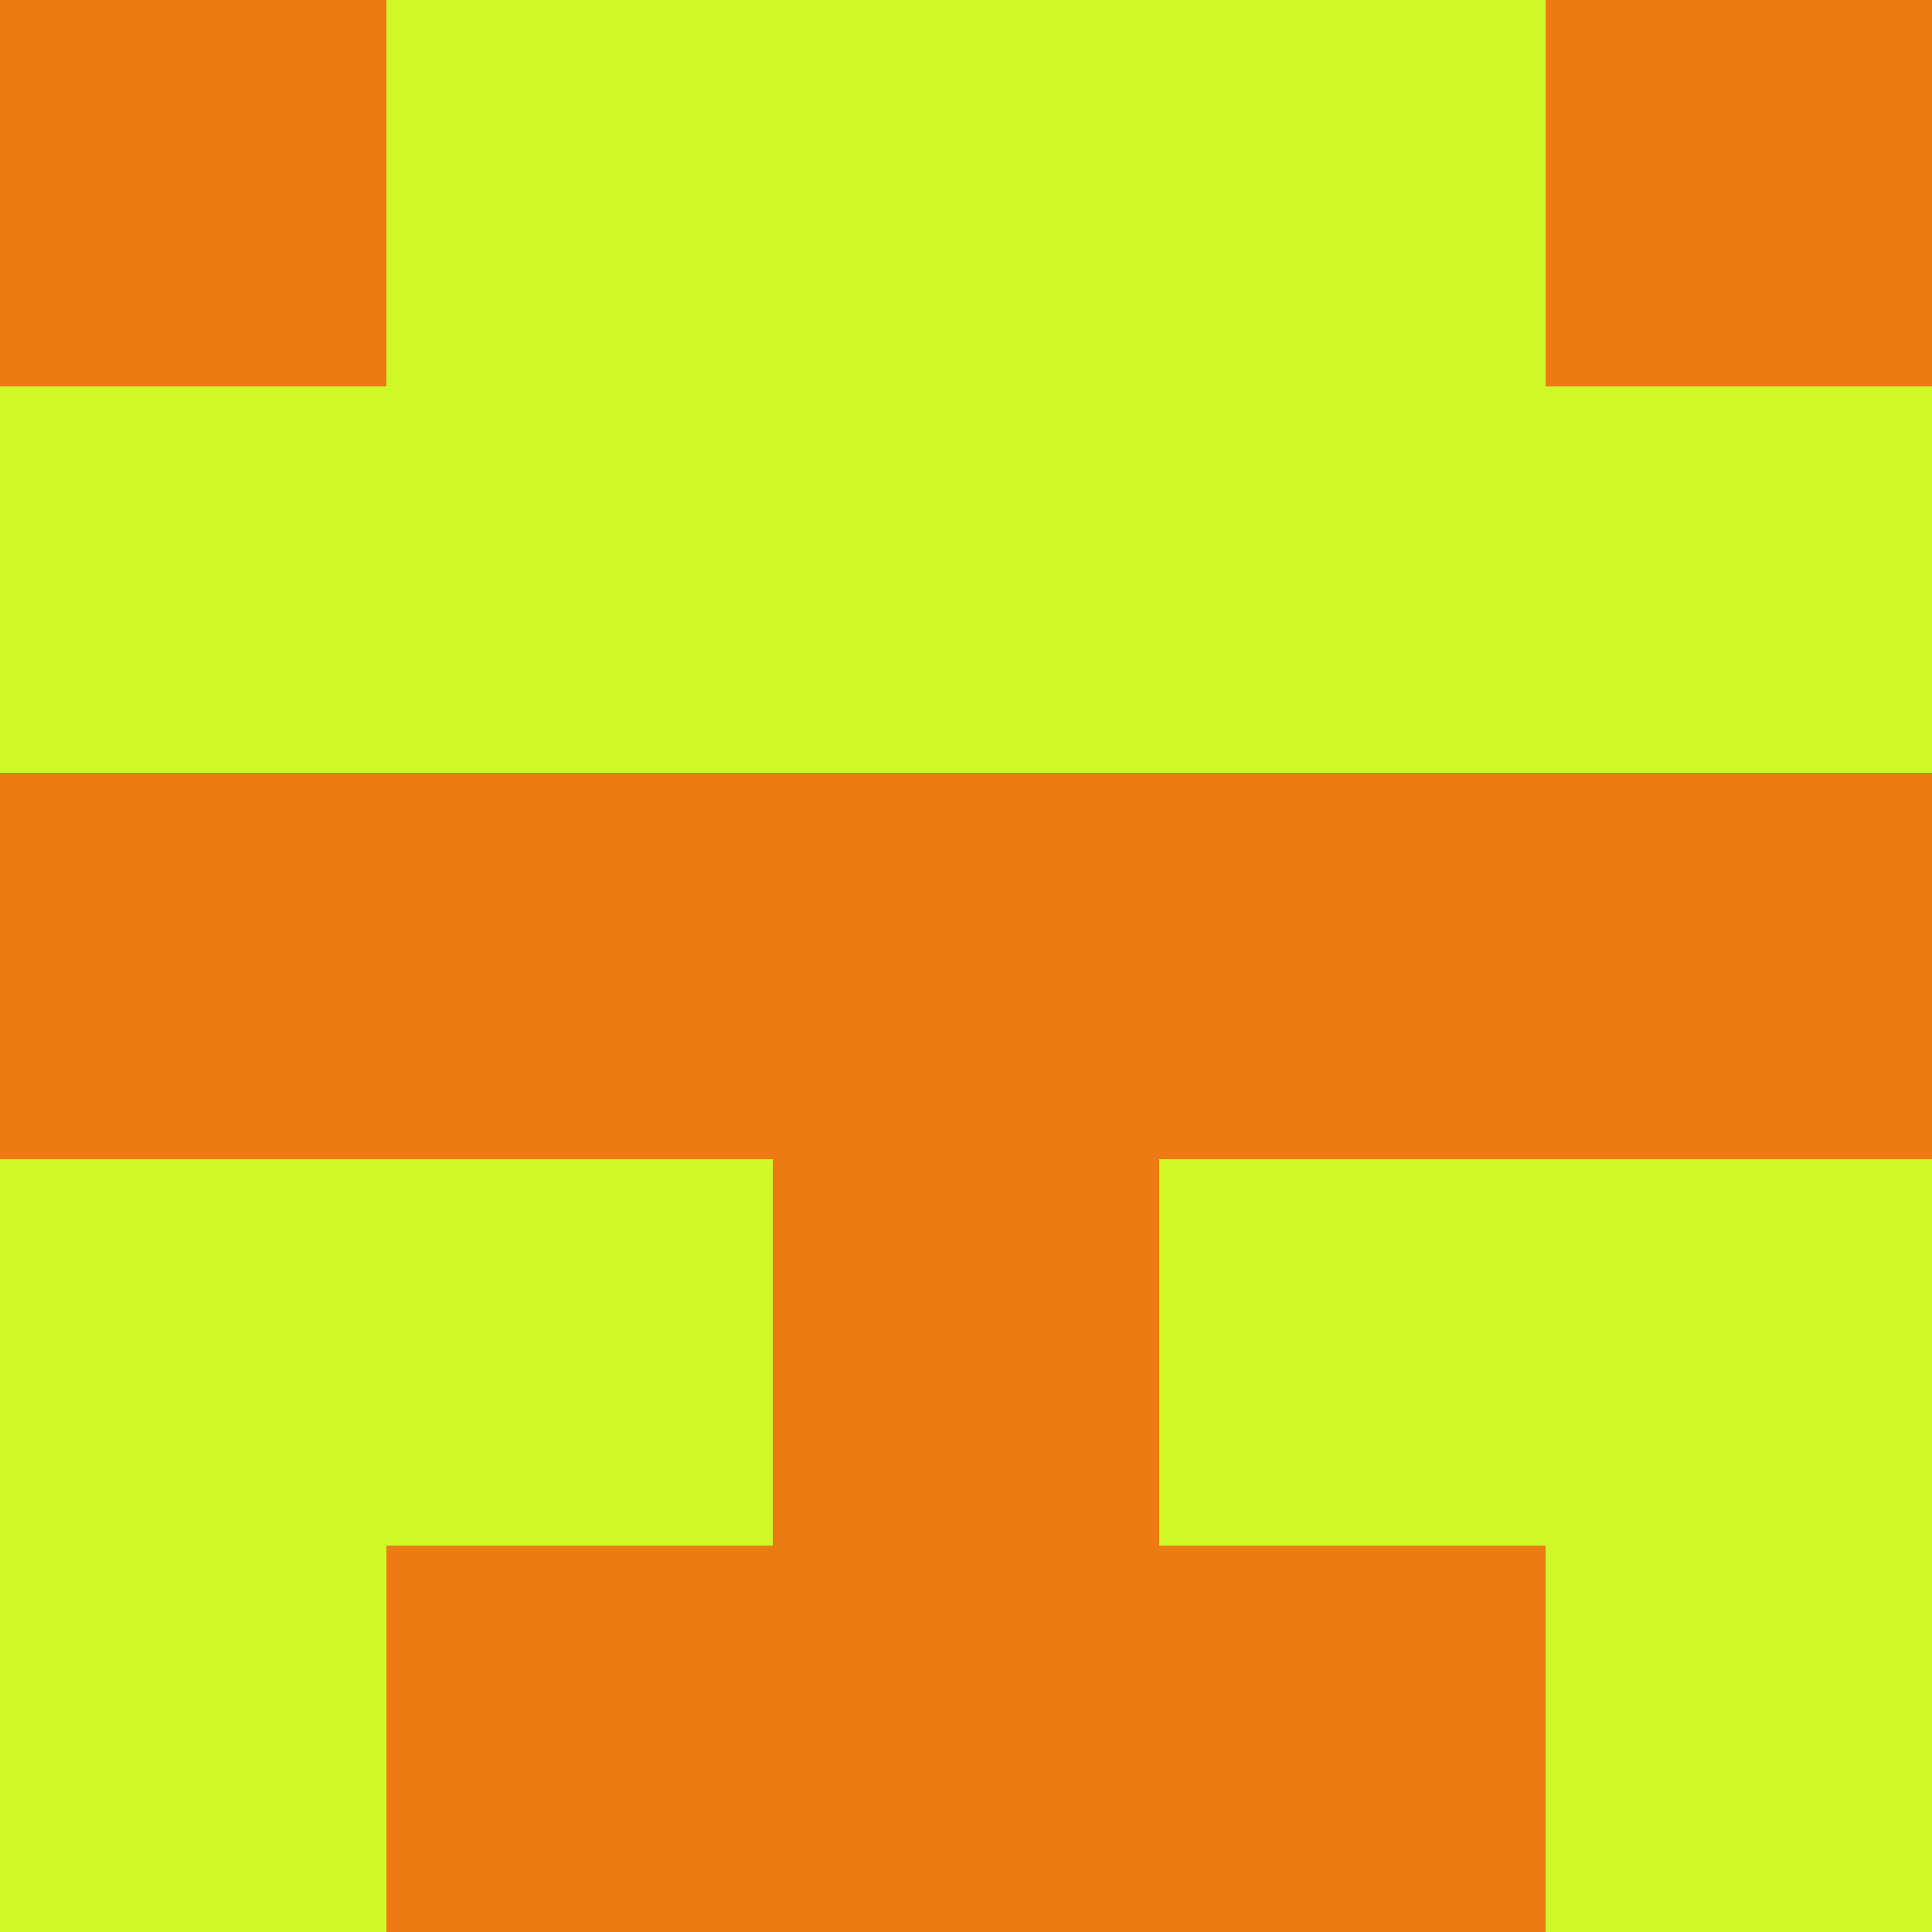 <?xml version="1.0" encoding="utf-8"?>
<!DOCTYPE svg PUBLIC "-//W3C//DTD SVG 20010904//EN"
        "http://www.w3.org/TR/2001/REC-SVG-20010904/DTD/svg10.dtd">

<svg viewBox="0 0 5 5"
     xmlns="http://www.w3.org/2000/svg"
     xmlns:xlink="http://www.w3.org/1999/xlink">

            <rect x ="0" y="0"
          width="1" height="1"
          fill="#EC7B14"></rect>
        <rect x ="4" y="0"
          width="1" height="1"
          fill="#EC7B14"></rect>
        <rect x ="1" y="0"
          width="1" height="1"
          fill="#CFF829"></rect>
        <rect x ="3" y="0"
          width="1" height="1"
          fill="#CFF829"></rect>
        <rect x ="2" y="0"
          width="1" height="1"
          fill="#CFF829"></rect>
                <rect x ="0" y="1"
          width="1" height="1"
          fill="#CFF829"></rect>
        <rect x ="4" y="1"
          width="1" height="1"
          fill="#CFF829"></rect>
        <rect x ="1" y="1"
          width="1" height="1"
          fill="#CFF829"></rect>
        <rect x ="3" y="1"
          width="1" height="1"
          fill="#CFF829"></rect>
        <rect x ="2" y="1"
          width="1" height="1"
          fill="#CFF829"></rect>
                <rect x ="0" y="2"
          width="1" height="1"
          fill="#EC7B14"></rect>
        <rect x ="4" y="2"
          width="1" height="1"
          fill="#EC7B14"></rect>
        <rect x ="1" y="2"
          width="1" height="1"
          fill="#EC7B14"></rect>
        <rect x ="3" y="2"
          width="1" height="1"
          fill="#EC7B14"></rect>
        <rect x ="2" y="2"
          width="1" height="1"
          fill="#EC7B14"></rect>
                <rect x ="0" y="3"
          width="1" height="1"
          fill="#CFF829"></rect>
        <rect x ="4" y="3"
          width="1" height="1"
          fill="#CFF829"></rect>
        <rect x ="1" y="3"
          width="1" height="1"
          fill="#CFF829"></rect>
        <rect x ="3" y="3"
          width="1" height="1"
          fill="#CFF829"></rect>
        <rect x ="2" y="3"
          width="1" height="1"
          fill="#EC7B14"></rect>
                <rect x ="0" y="4"
          width="1" height="1"
          fill="#CFF829"></rect>
        <rect x ="4" y="4"
          width="1" height="1"
          fill="#CFF829"></rect>
        <rect x ="1" y="4"
          width="1" height="1"
          fill="#EC7B14"></rect>
        <rect x ="3" y="4"
          width="1" height="1"
          fill="#EC7B14"></rect>
        <rect x ="2" y="4"
          width="1" height="1"
          fill="#EC7B14"></rect>
        </svg>

